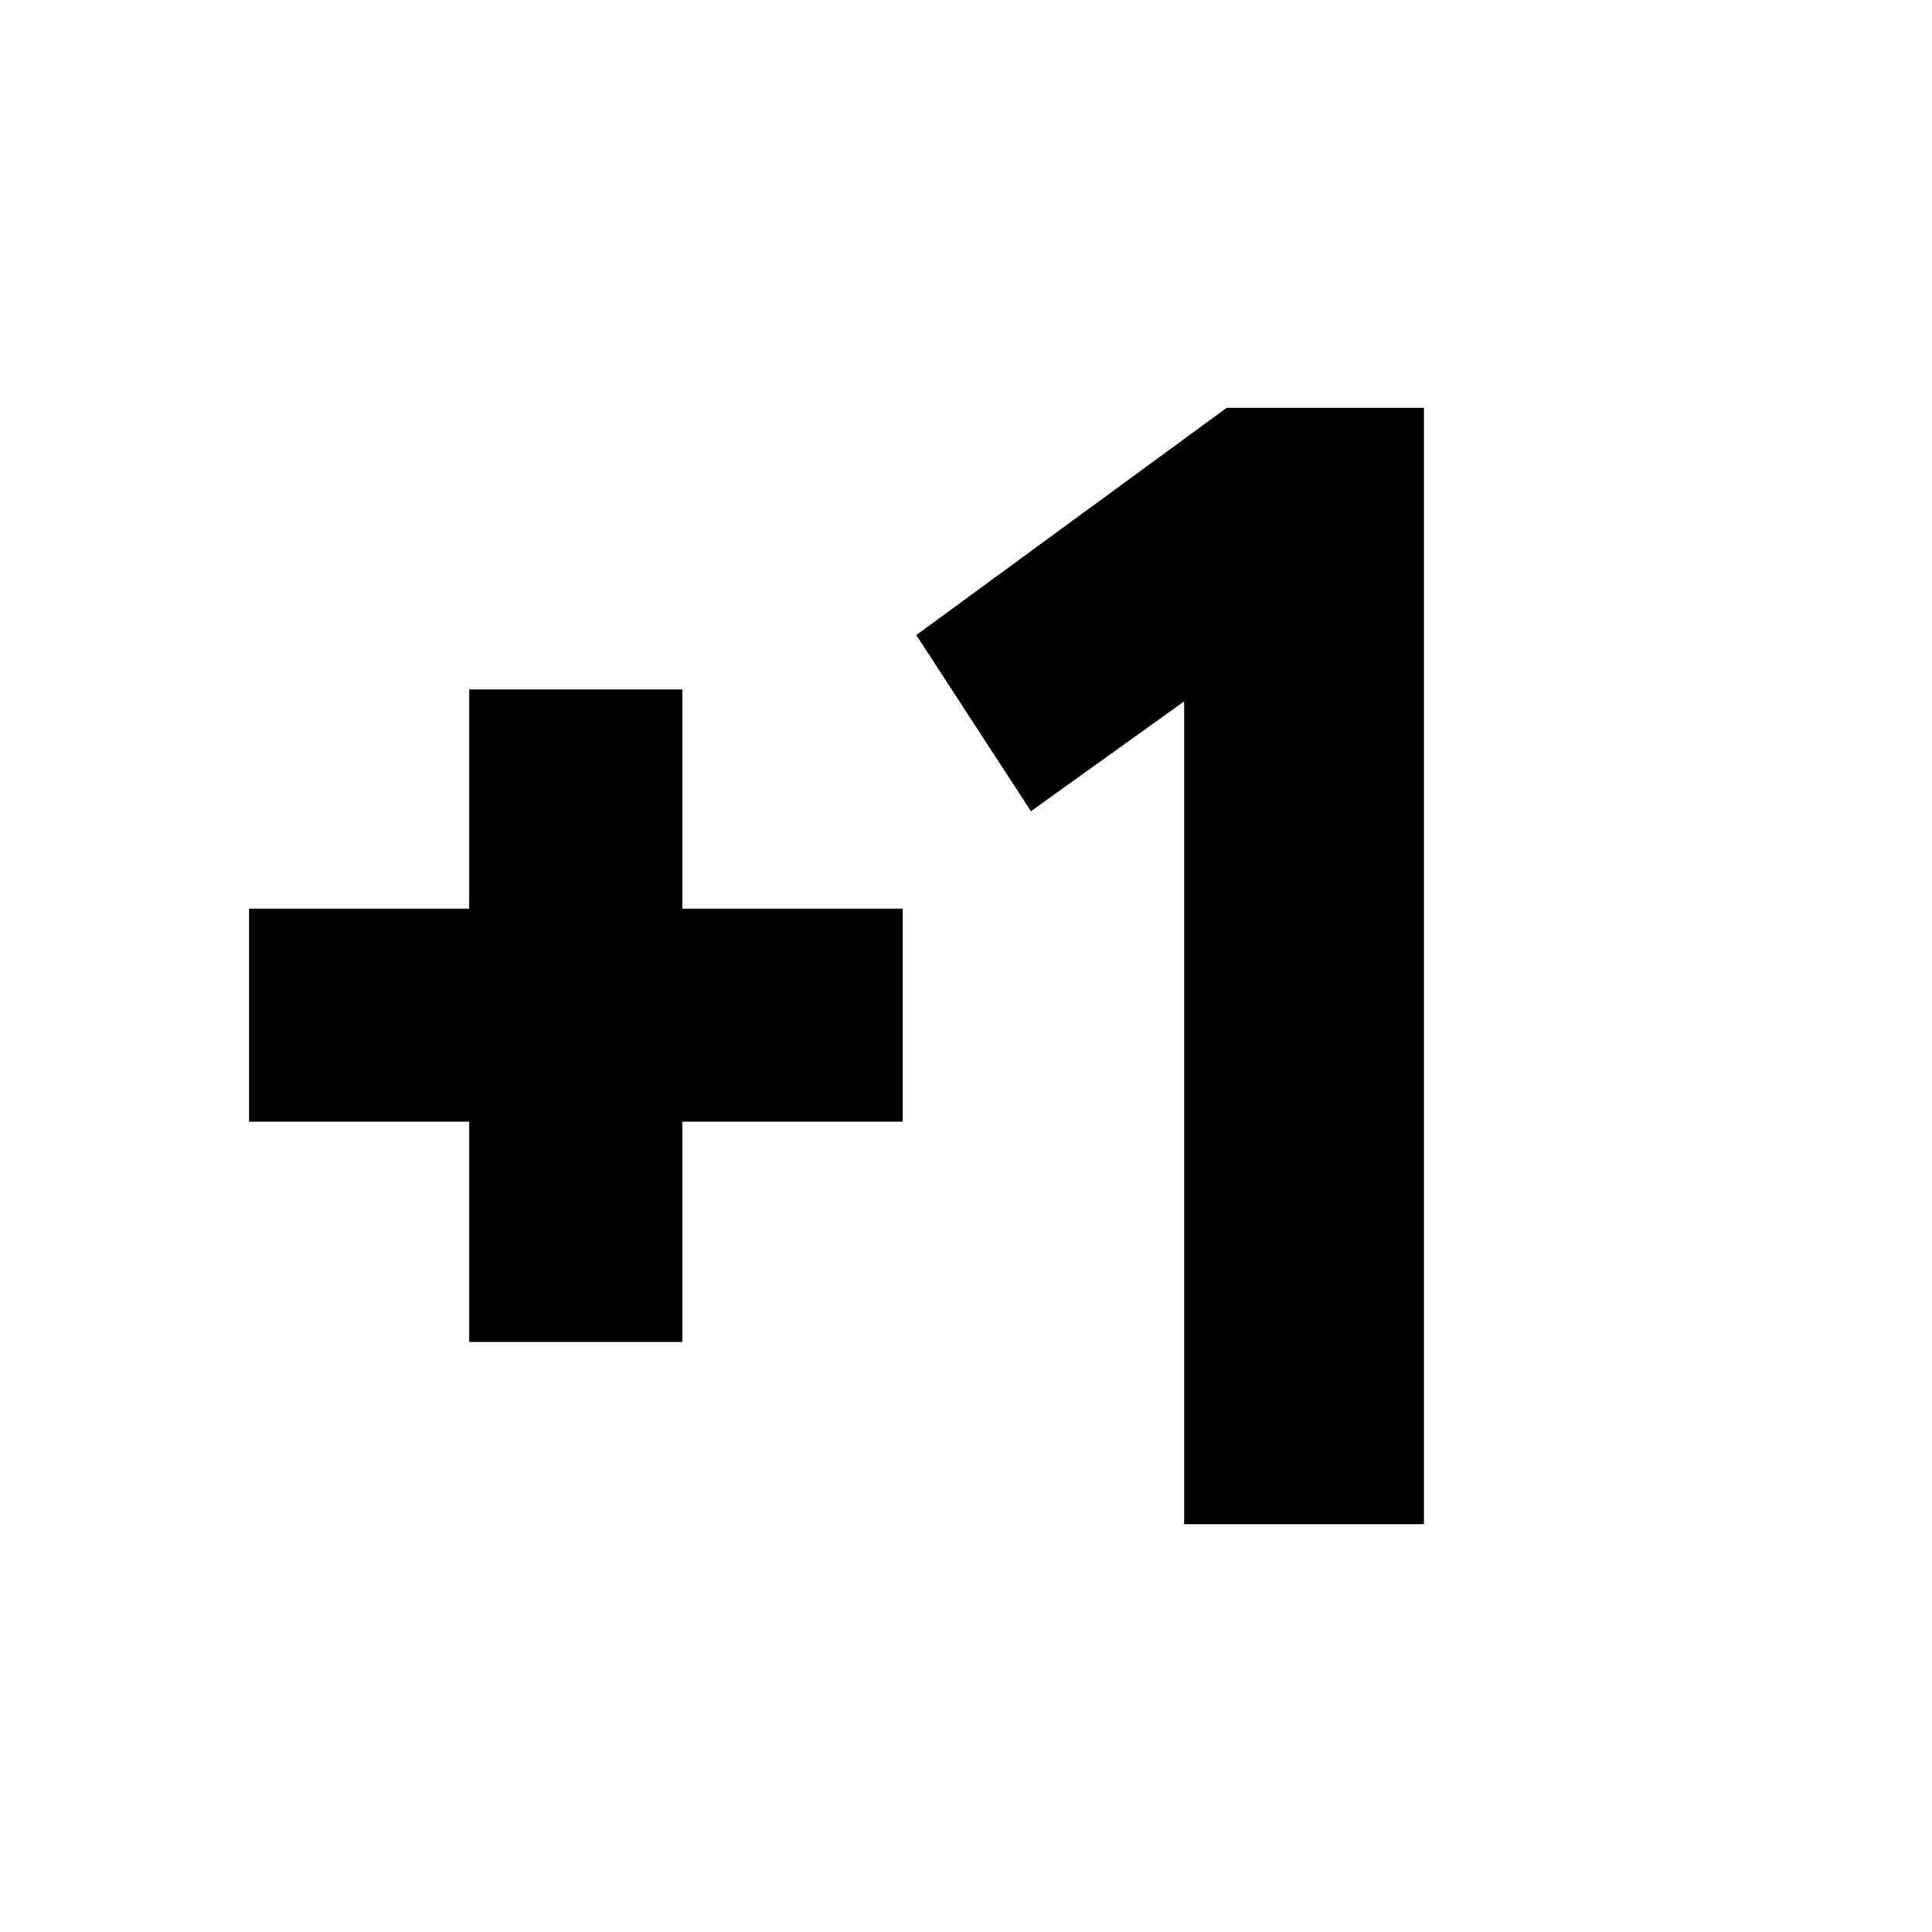 <svg xmlns="http://www.w3.org/2000/svg" height="20" viewBox="0 -960 960 960" width="20"><path d="M233.17-293.17v-109.44H123.74v-105.91h109.43v-108.87h105.92v108.87h109.43v105.91H339.09v109.44H233.17Zm355.22 90.52v-408.83l-76.13 54.57-56.96-87.53 154.22-112.91h98.05v554.7H588.39Z"/></svg>